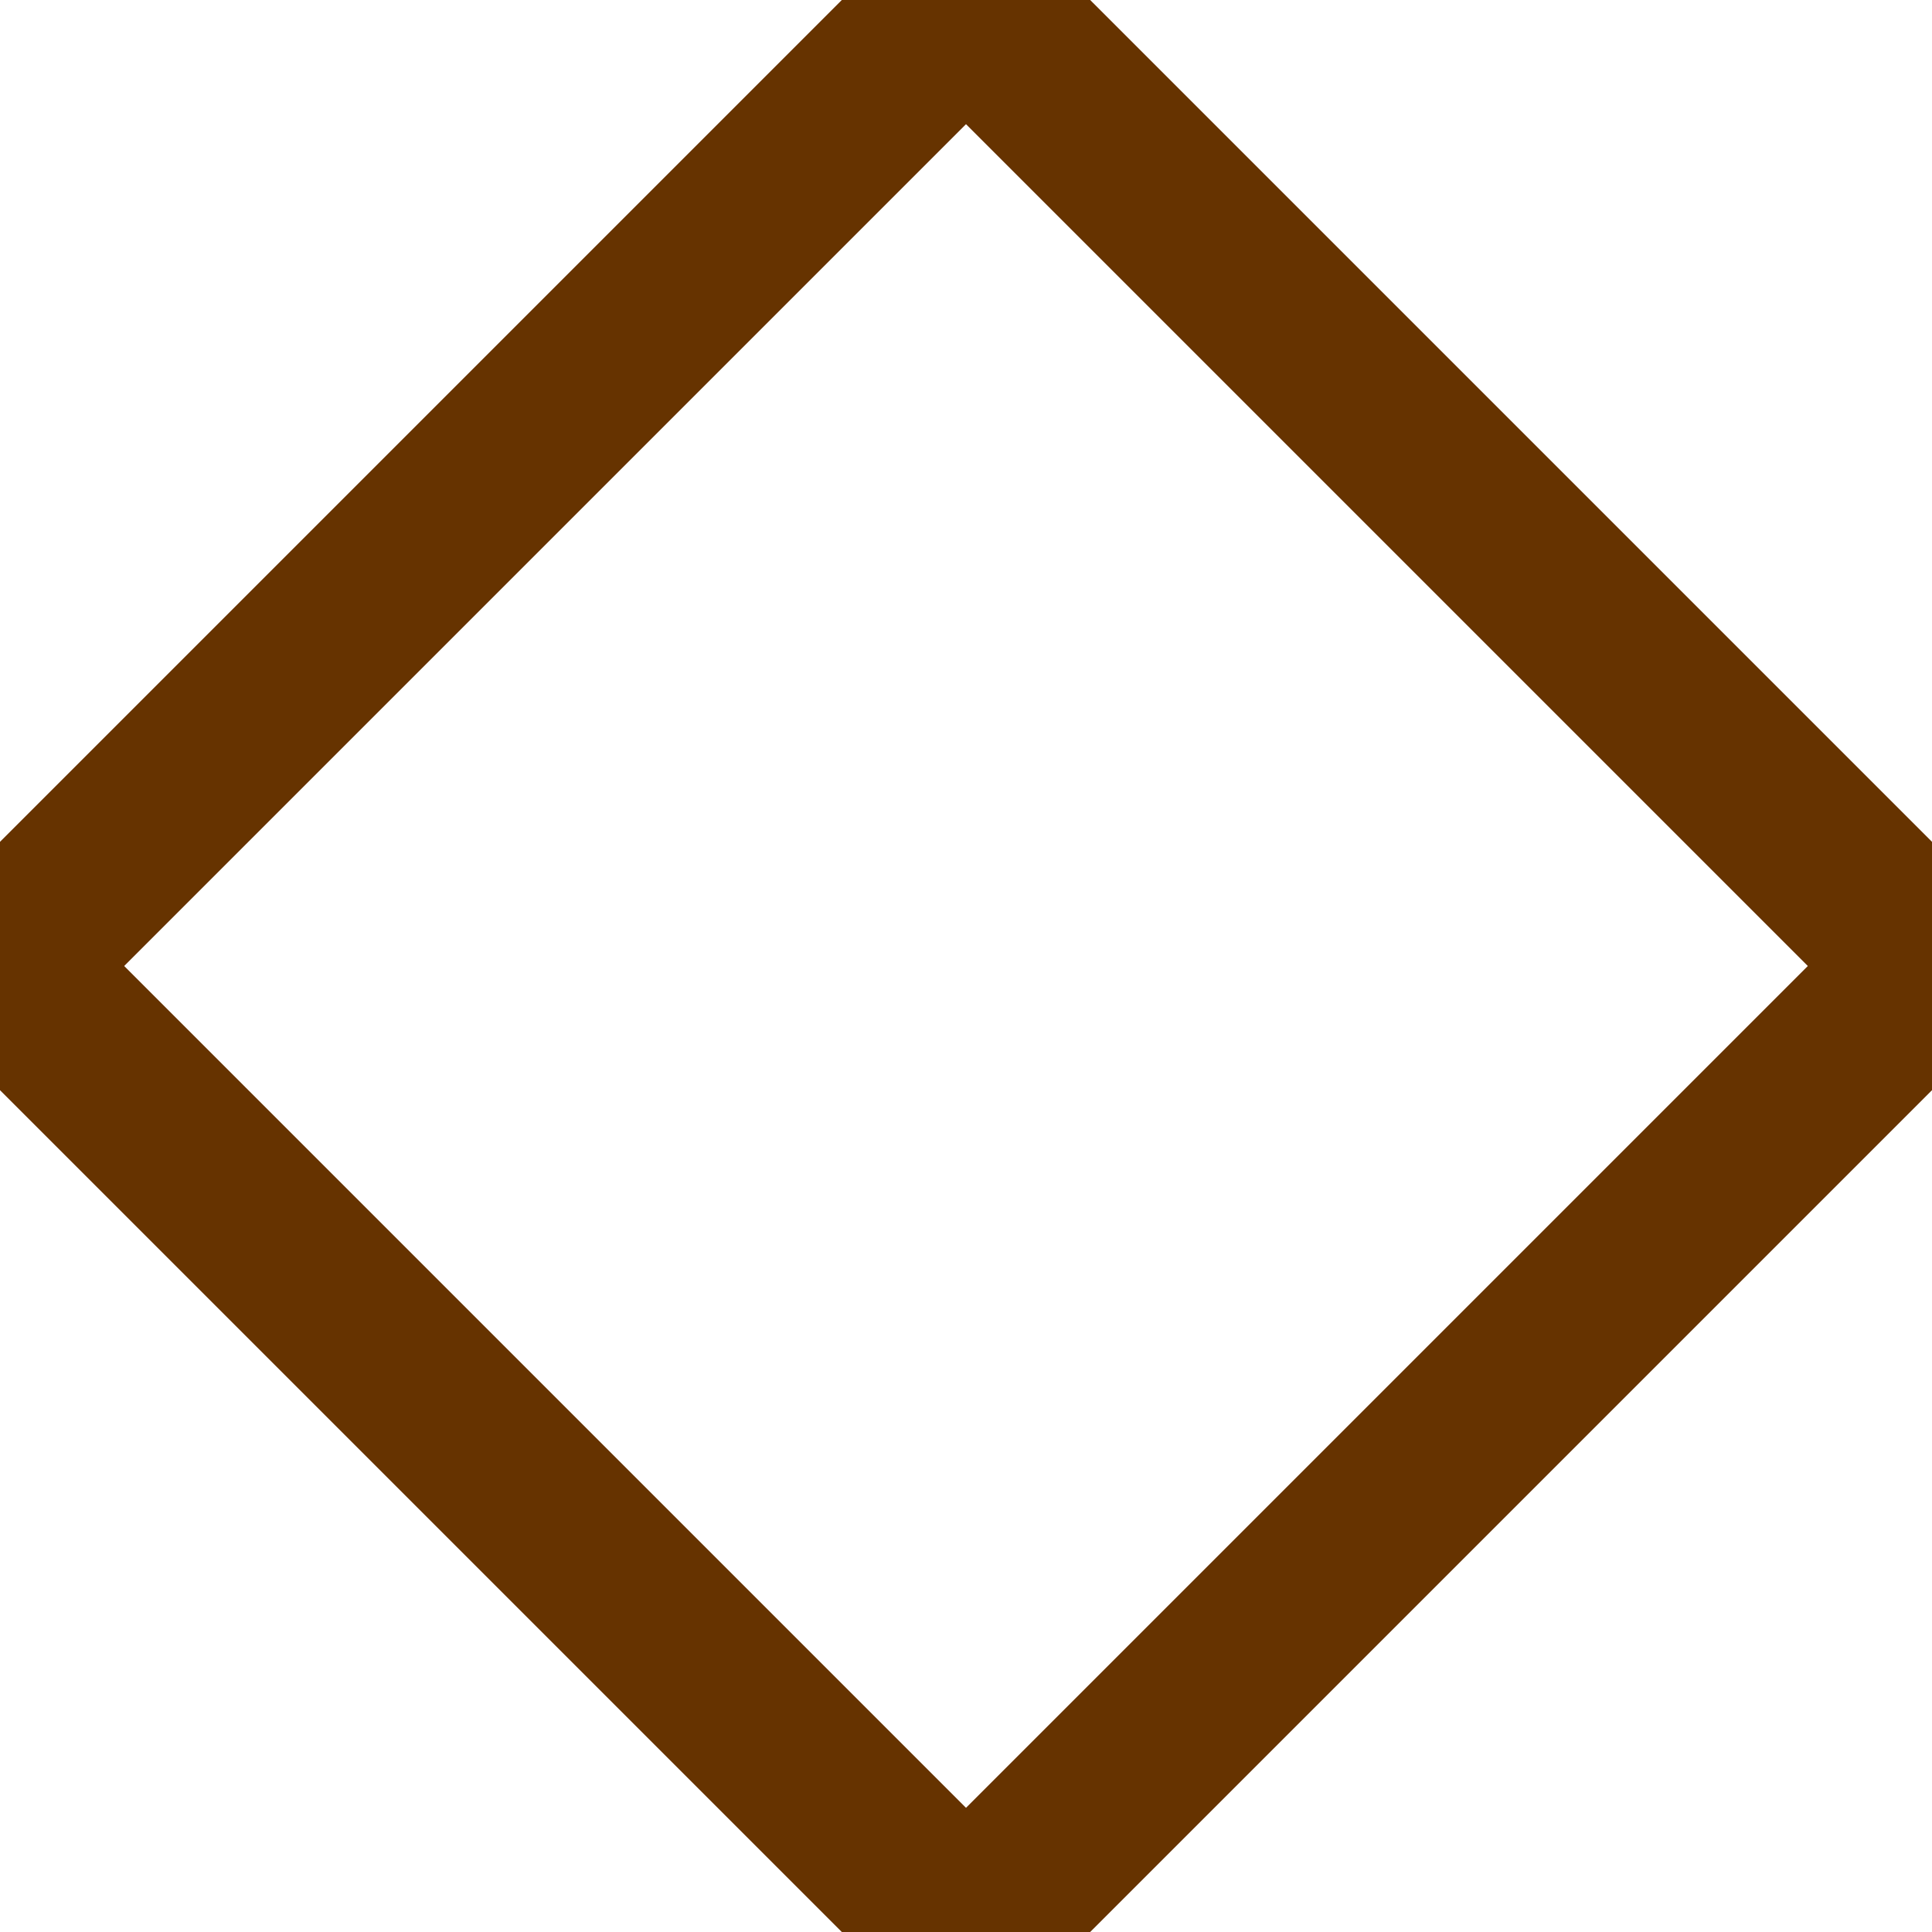 <?xml version="1.0" encoding="utf-8" ?>
<!DOCTYPE svg PUBLIC "-//W3C//DTD SVG 1.1//EN" 
 "http://www.w3.org/Graphics/SVG/1.1/DTD/svg11.dtd">
<svg width="400" height="400"
 xmlns="http://www.w3.org/2000/svg">
 <title>SVG</title>
 <style type="text/css"><![CDATA[
  text {font-size:60px; text-anchor:middle;}
 ]]></style>



<polygon points="175 0 225 0 400 175 400 225" stroke="#663300" stroke-width="1px" fill="#663300" />

<polygon points="0 225 0 175 225 400 175 400" stroke="#663300" stroke-width="1px" fill="#663300" />



<polygon points="175 0 225 0 0 225 0 175" stroke="#663300" stroke-width="1px" fill="#663300" />

<polygon points="400 175 400 225 225 400 175 400" stroke="#663300" stroke-width="1px" fill="#663300" />










 
</svg>
